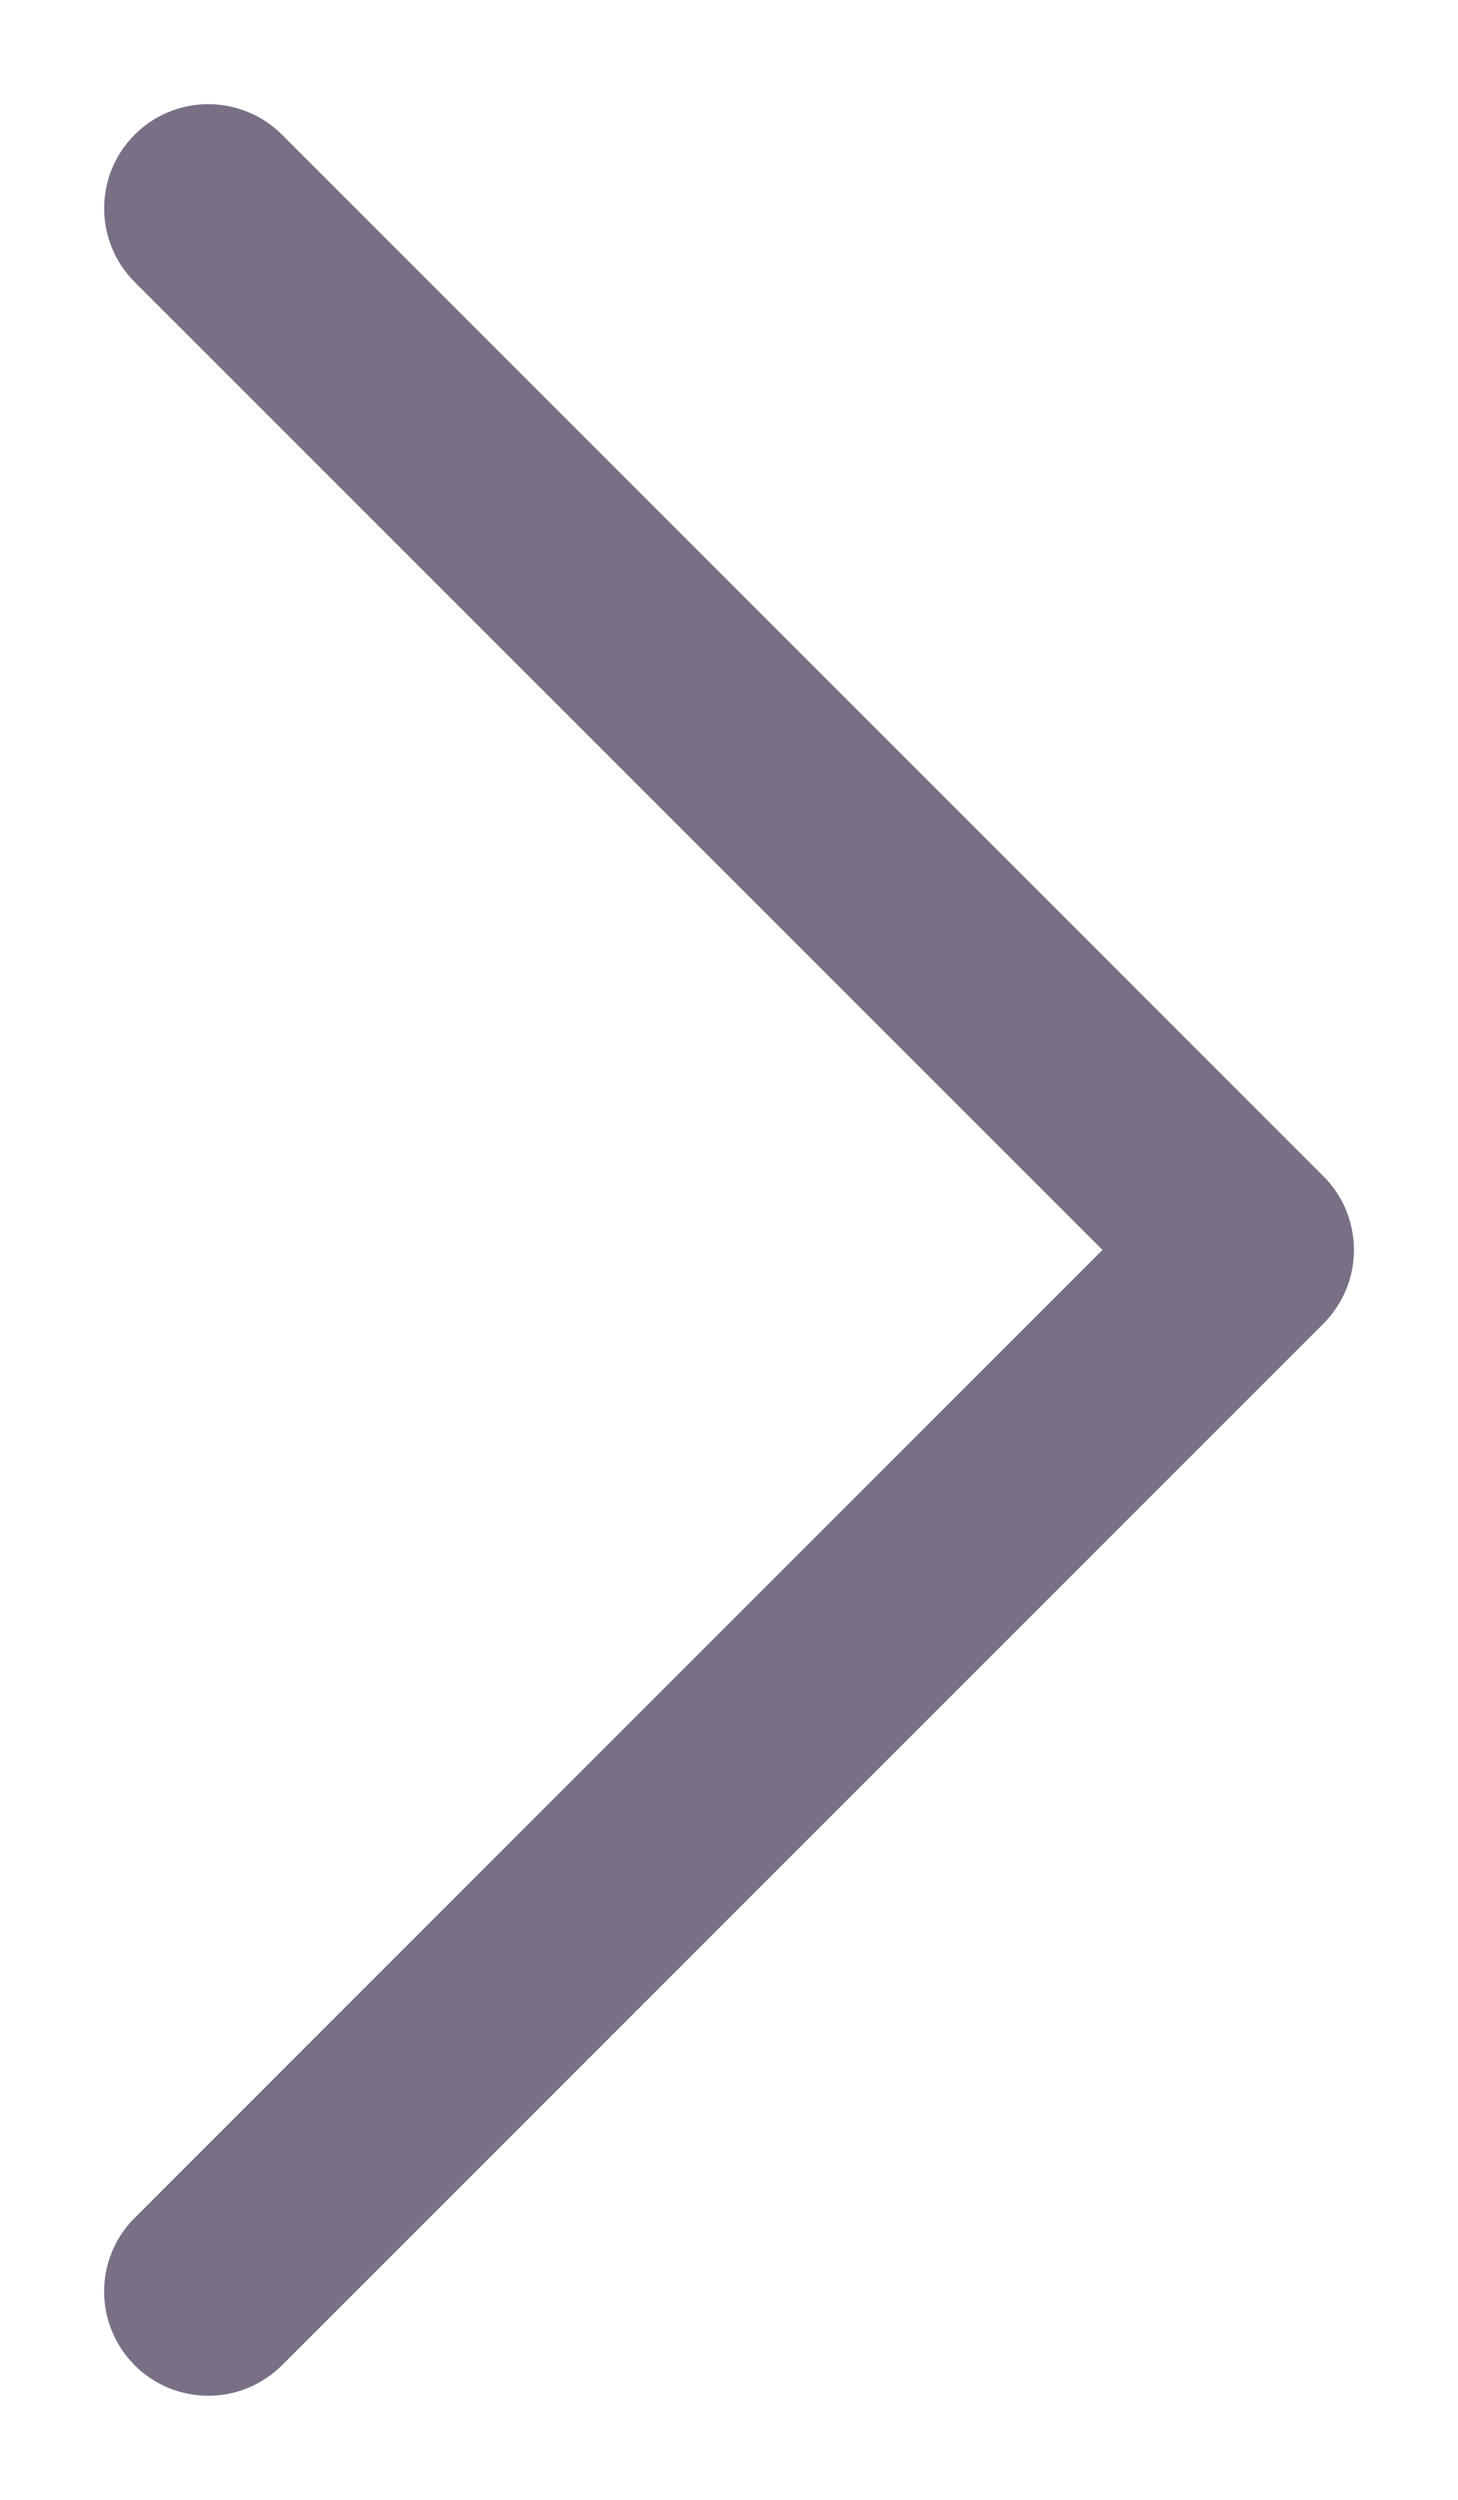 <svg width="14" height="24" viewBox="0 0 14 24" fill="none" xmlns="http://www.w3.org/2000/svg" xmlns:xlink="http://www.w3.org/1999/xlink">
<path d="M12.708,12.708L2.708,22.708C2.615,22.801 2.504,22.874 2.383,22.925C2.262,22.975 2.131,23.001 2,23.001C1.869,23.001 1.739,22.975 1.617,22.925C1.496,22.874 1.385,22.801 1.293,22.708C1.2,22.615 1.126,22.504 1.076,22.383C1.025,22.262 1,22.132 1,22C1,21.869 1.025,21.739 1.076,21.617C1.126,21.496 1.2,21.386 1.293,21.293L10.586,12L1.293,2.708C1.105,2.52 1,2.265 1,2C1,1.735 1.105,1.48 1.293,1.293C1.48,1.105 1.735,1 2,1C2.265,1 2.52,1.105 2.708,1.293L12.708,11.293C12.801,11.385 12.874,11.496 12.925,11.617C12.975,11.739 13.001,11.869 13.001,12C13.001,12.132 12.975,12.262 12.925,12.383C12.874,12.504 12.801,12.615 12.708,12.708Z" fill="#797085"/>
</svg>
